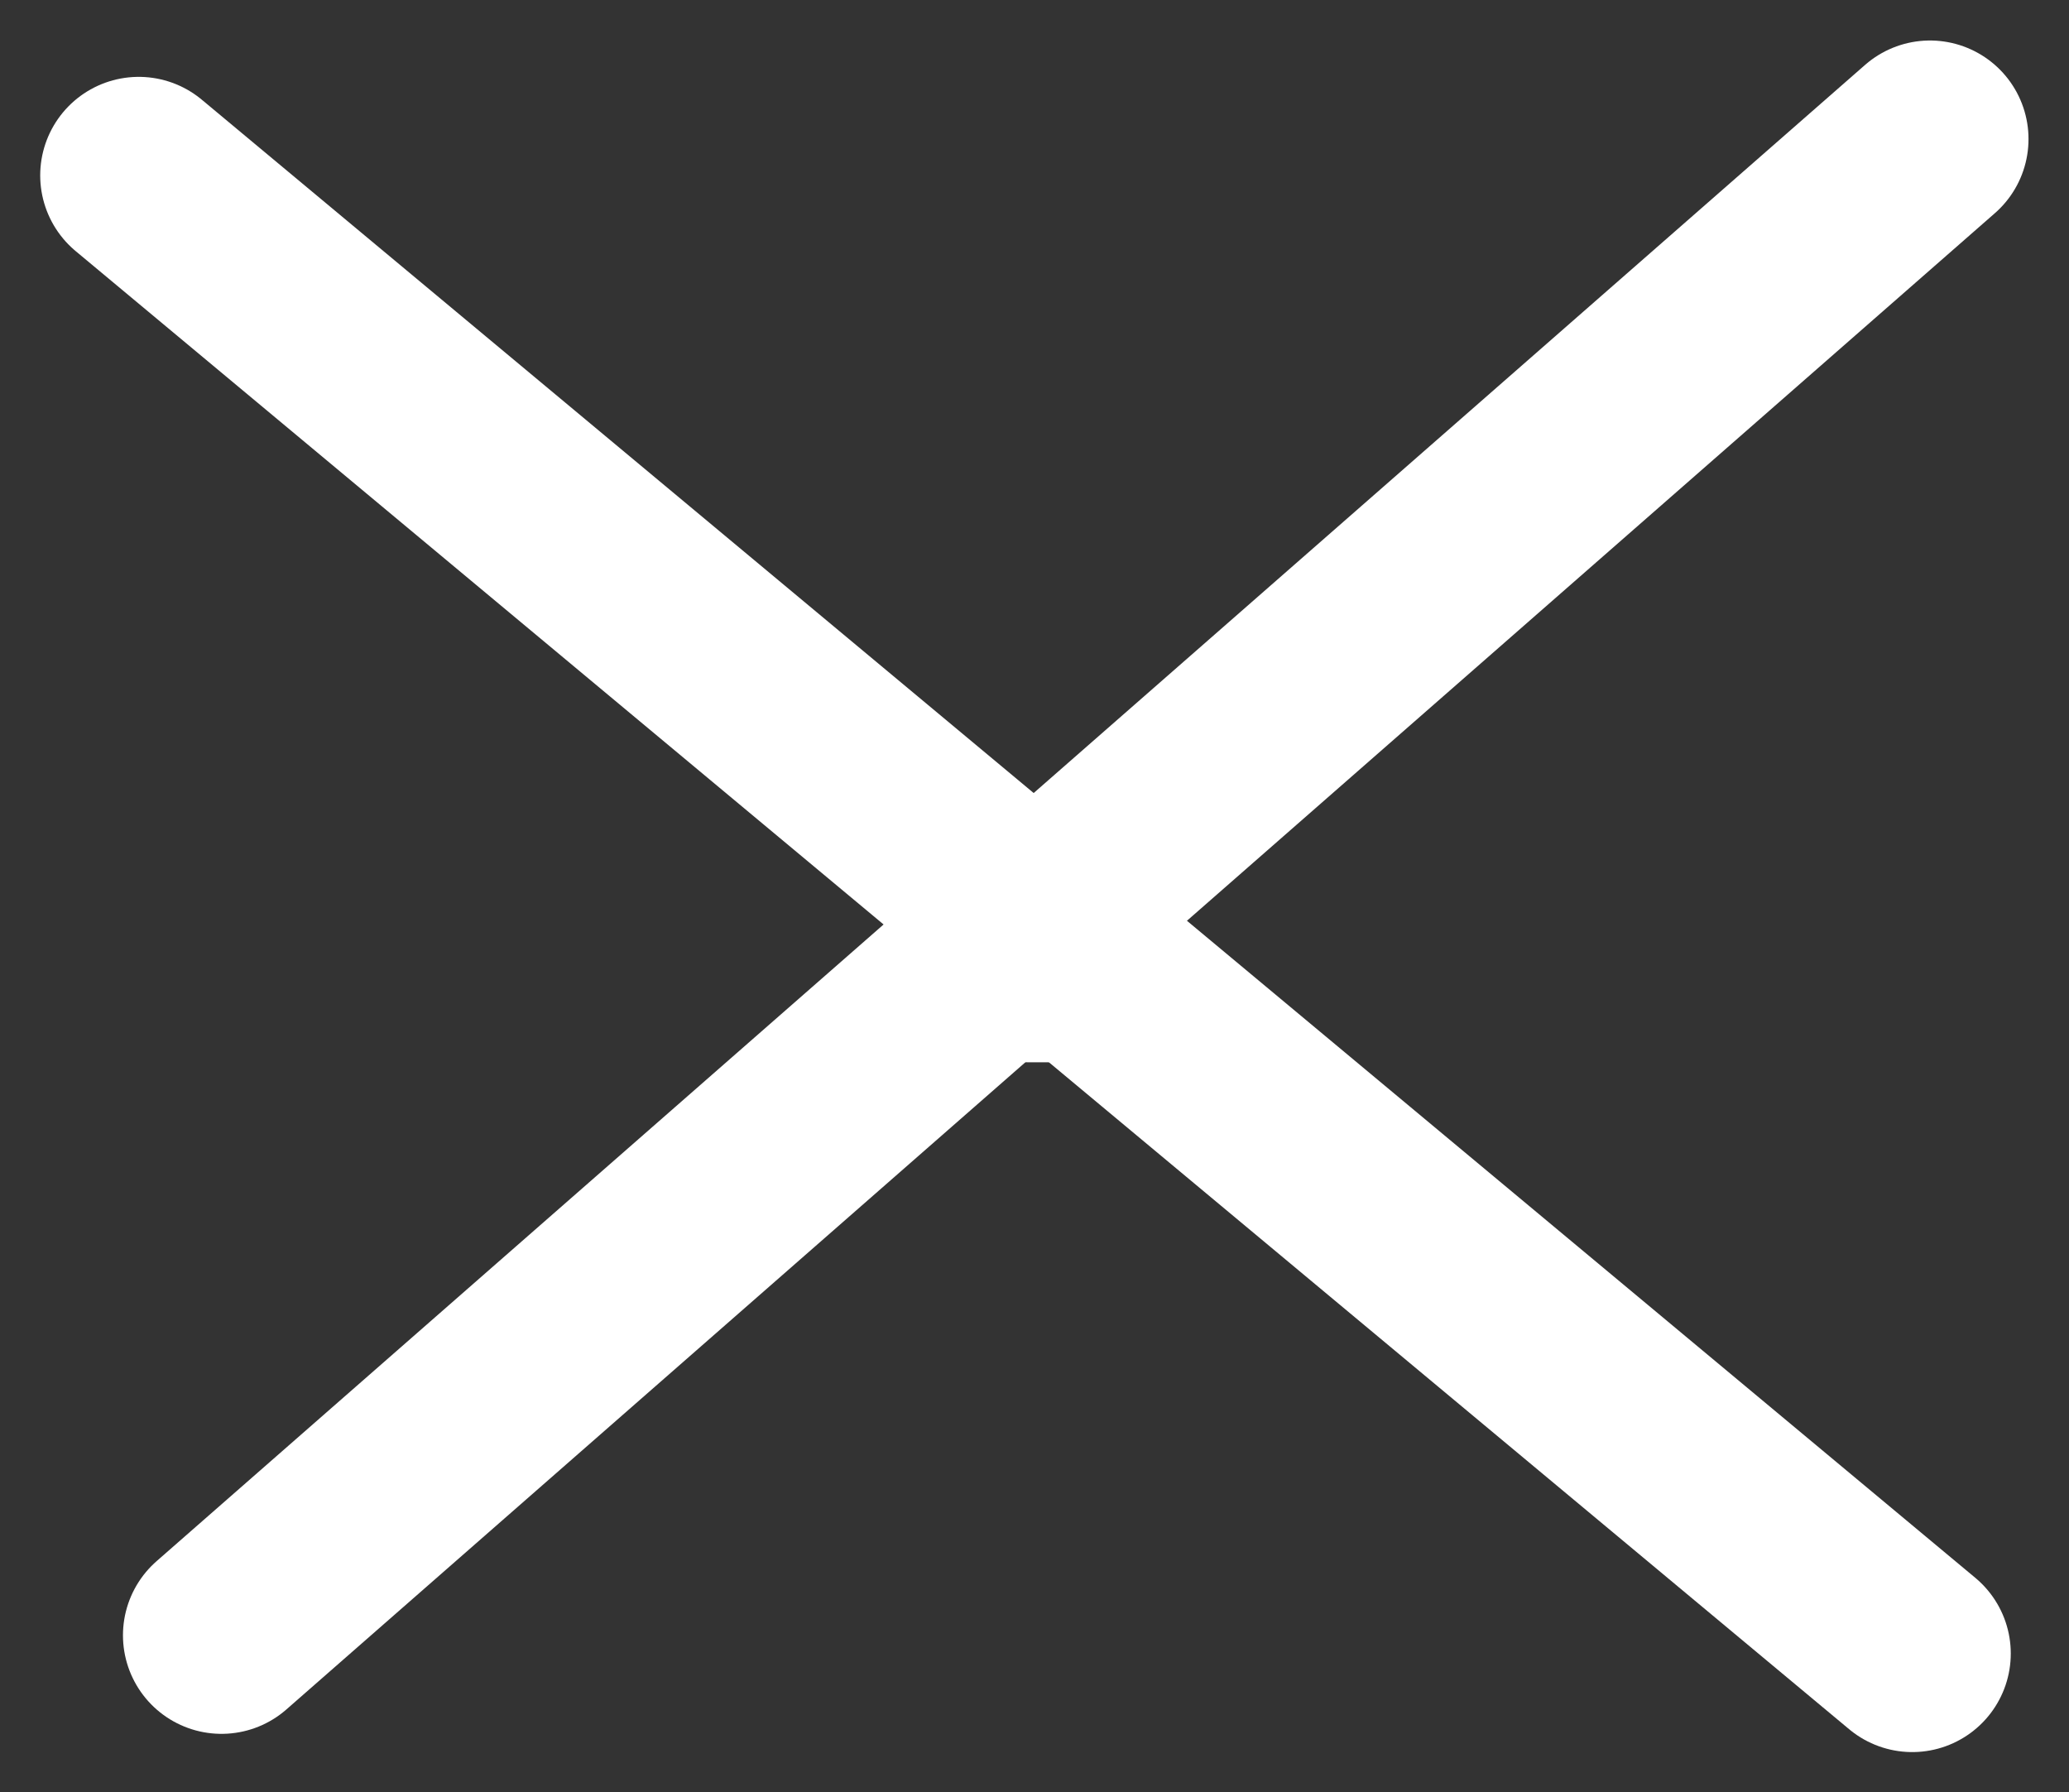 <svg xmlns="http://www.w3.org/2000/svg" width="20.999" height="18.189" viewBox="0 0 20.999 18.189"><rect x="0" y="0" width="20.999" height="18.189" fill="#333333" stroke="none"/><defs><style>.a{fill:none;stroke:#fff;stroke-linecap:round;stroke-width:2px;}</style></defs><g transform="translate(-340.592 -24.644)"><line class="a" x2="18" y2="15" transform="translate(342 26.424)"/><path class="a" d="M3.8,0H3.415" transform="translate(347.618 34.424)"/><path class="a" d="M-9.113-1.185,8.227-16.369" transform="translate(351.953 42.424)"/></g></svg>